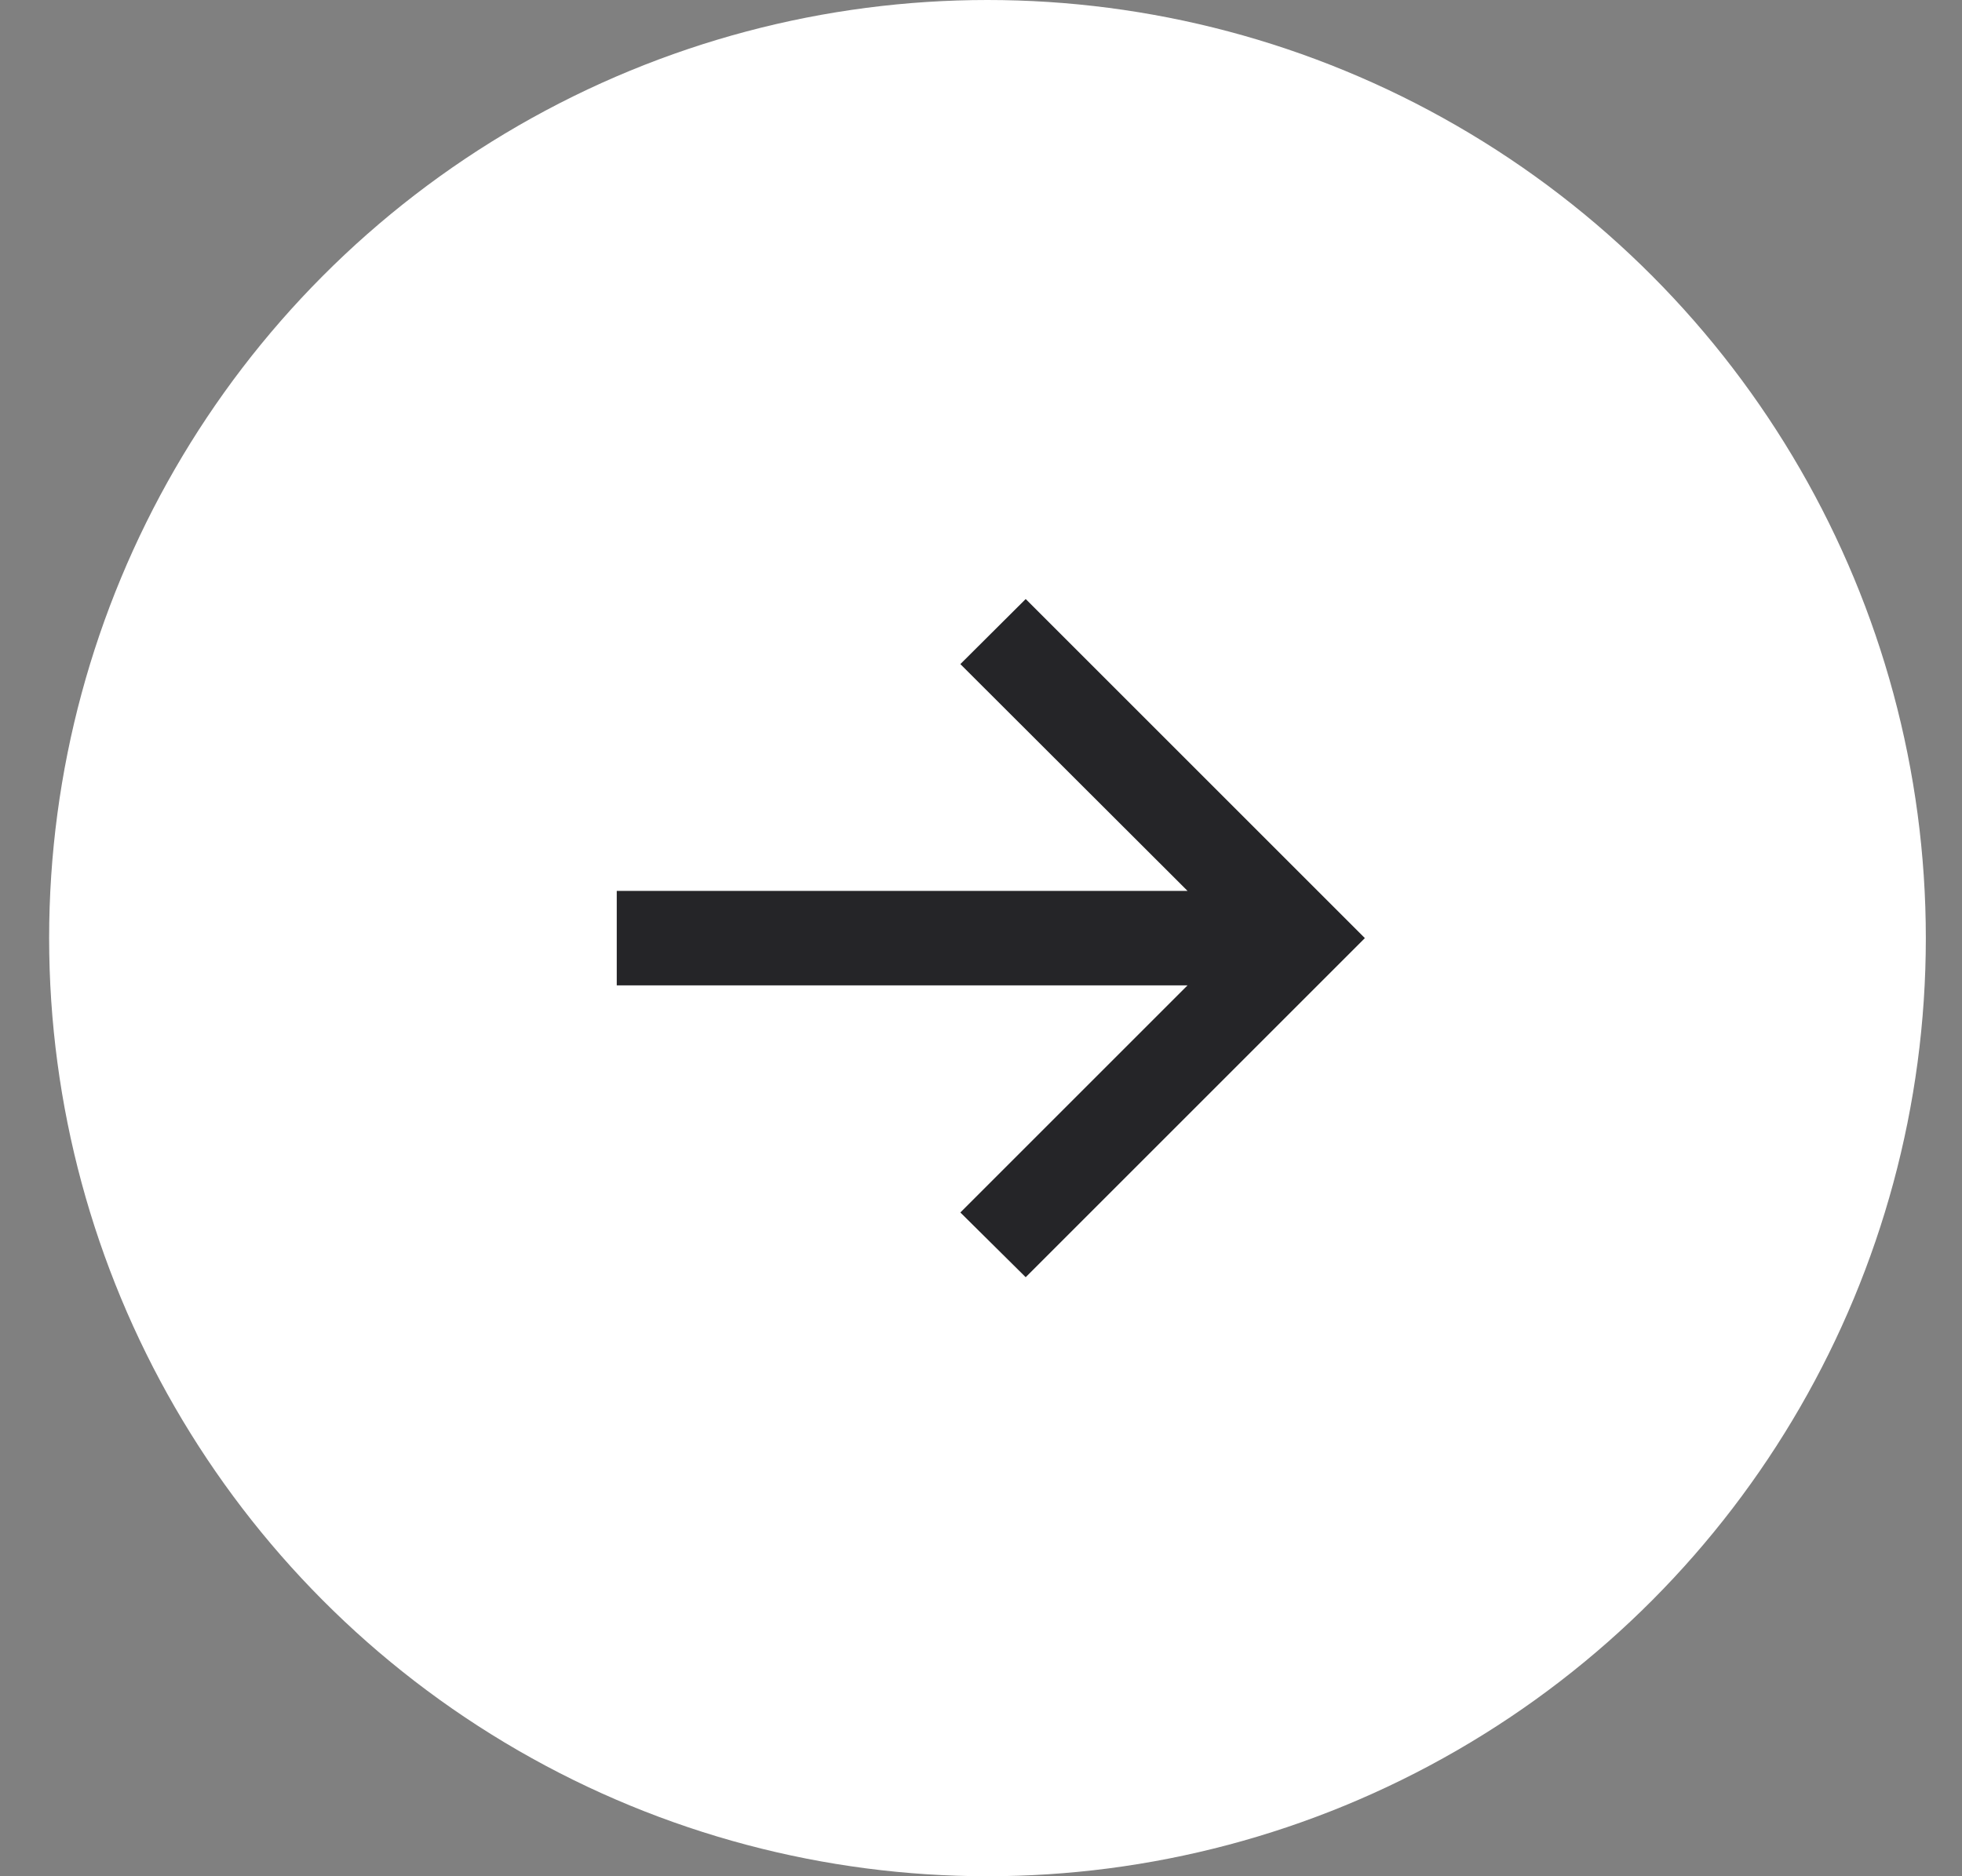 <svg width="23" height="22" viewBox="0 0 23 22" fill="none" xmlns="http://www.w3.org/2000/svg">
<rect x="0" y="0" width="23" height="22" fill="#808080" stroke="none"/>
<circle cx="11.576" cy="11" r="11" fill="white"/>
<path d="M12.024 14.976L11.258 14.217L13.921 11.554H7.23V10.446H13.921L11.258 7.787L12.024 7.024L16 11L12.024 14.976Z" fill="#252528"/>
</svg>
